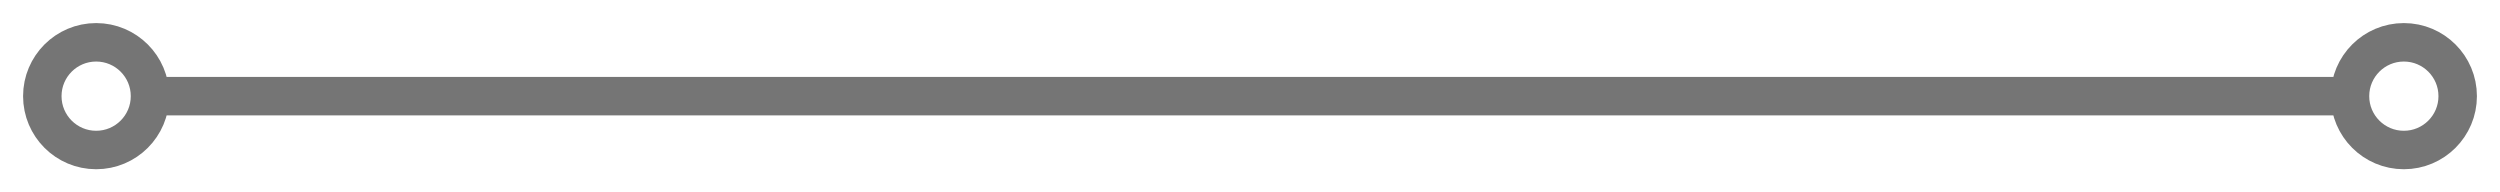 <?xml version="1.0" encoding="utf-8"?>
<!-- Generator: Adobe Illustrator 26.4.0, SVG Export Plug-In . SVG Version: 6.00 Build 0)  -->
<svg version="1.1" id="레이어_1" xmlns="http://www.w3.org/2000/svg" xmlns:xlink="http://www.w3.org/1999/xlink" x="0px"
	 y="0px" viewBox="0 0 65 5" style="enable-background:new 0 0 65 5;" xml:space="preserve">
<style type="text/css">
	.st0{fill:none;stroke:#757575;stroke-miterlimit:10;}
</style>
<g>
	<g>
		<line class="st0" x1="4" y1="2.5" x2="61" y2="2.5"/>
	</g>
	<circle class="st0" cx="2.5" cy="2.5" r="1.4"/>
	<circle class="st0" cx="62.5" cy="2.5" r="1.4"/>
</g>
</svg>
